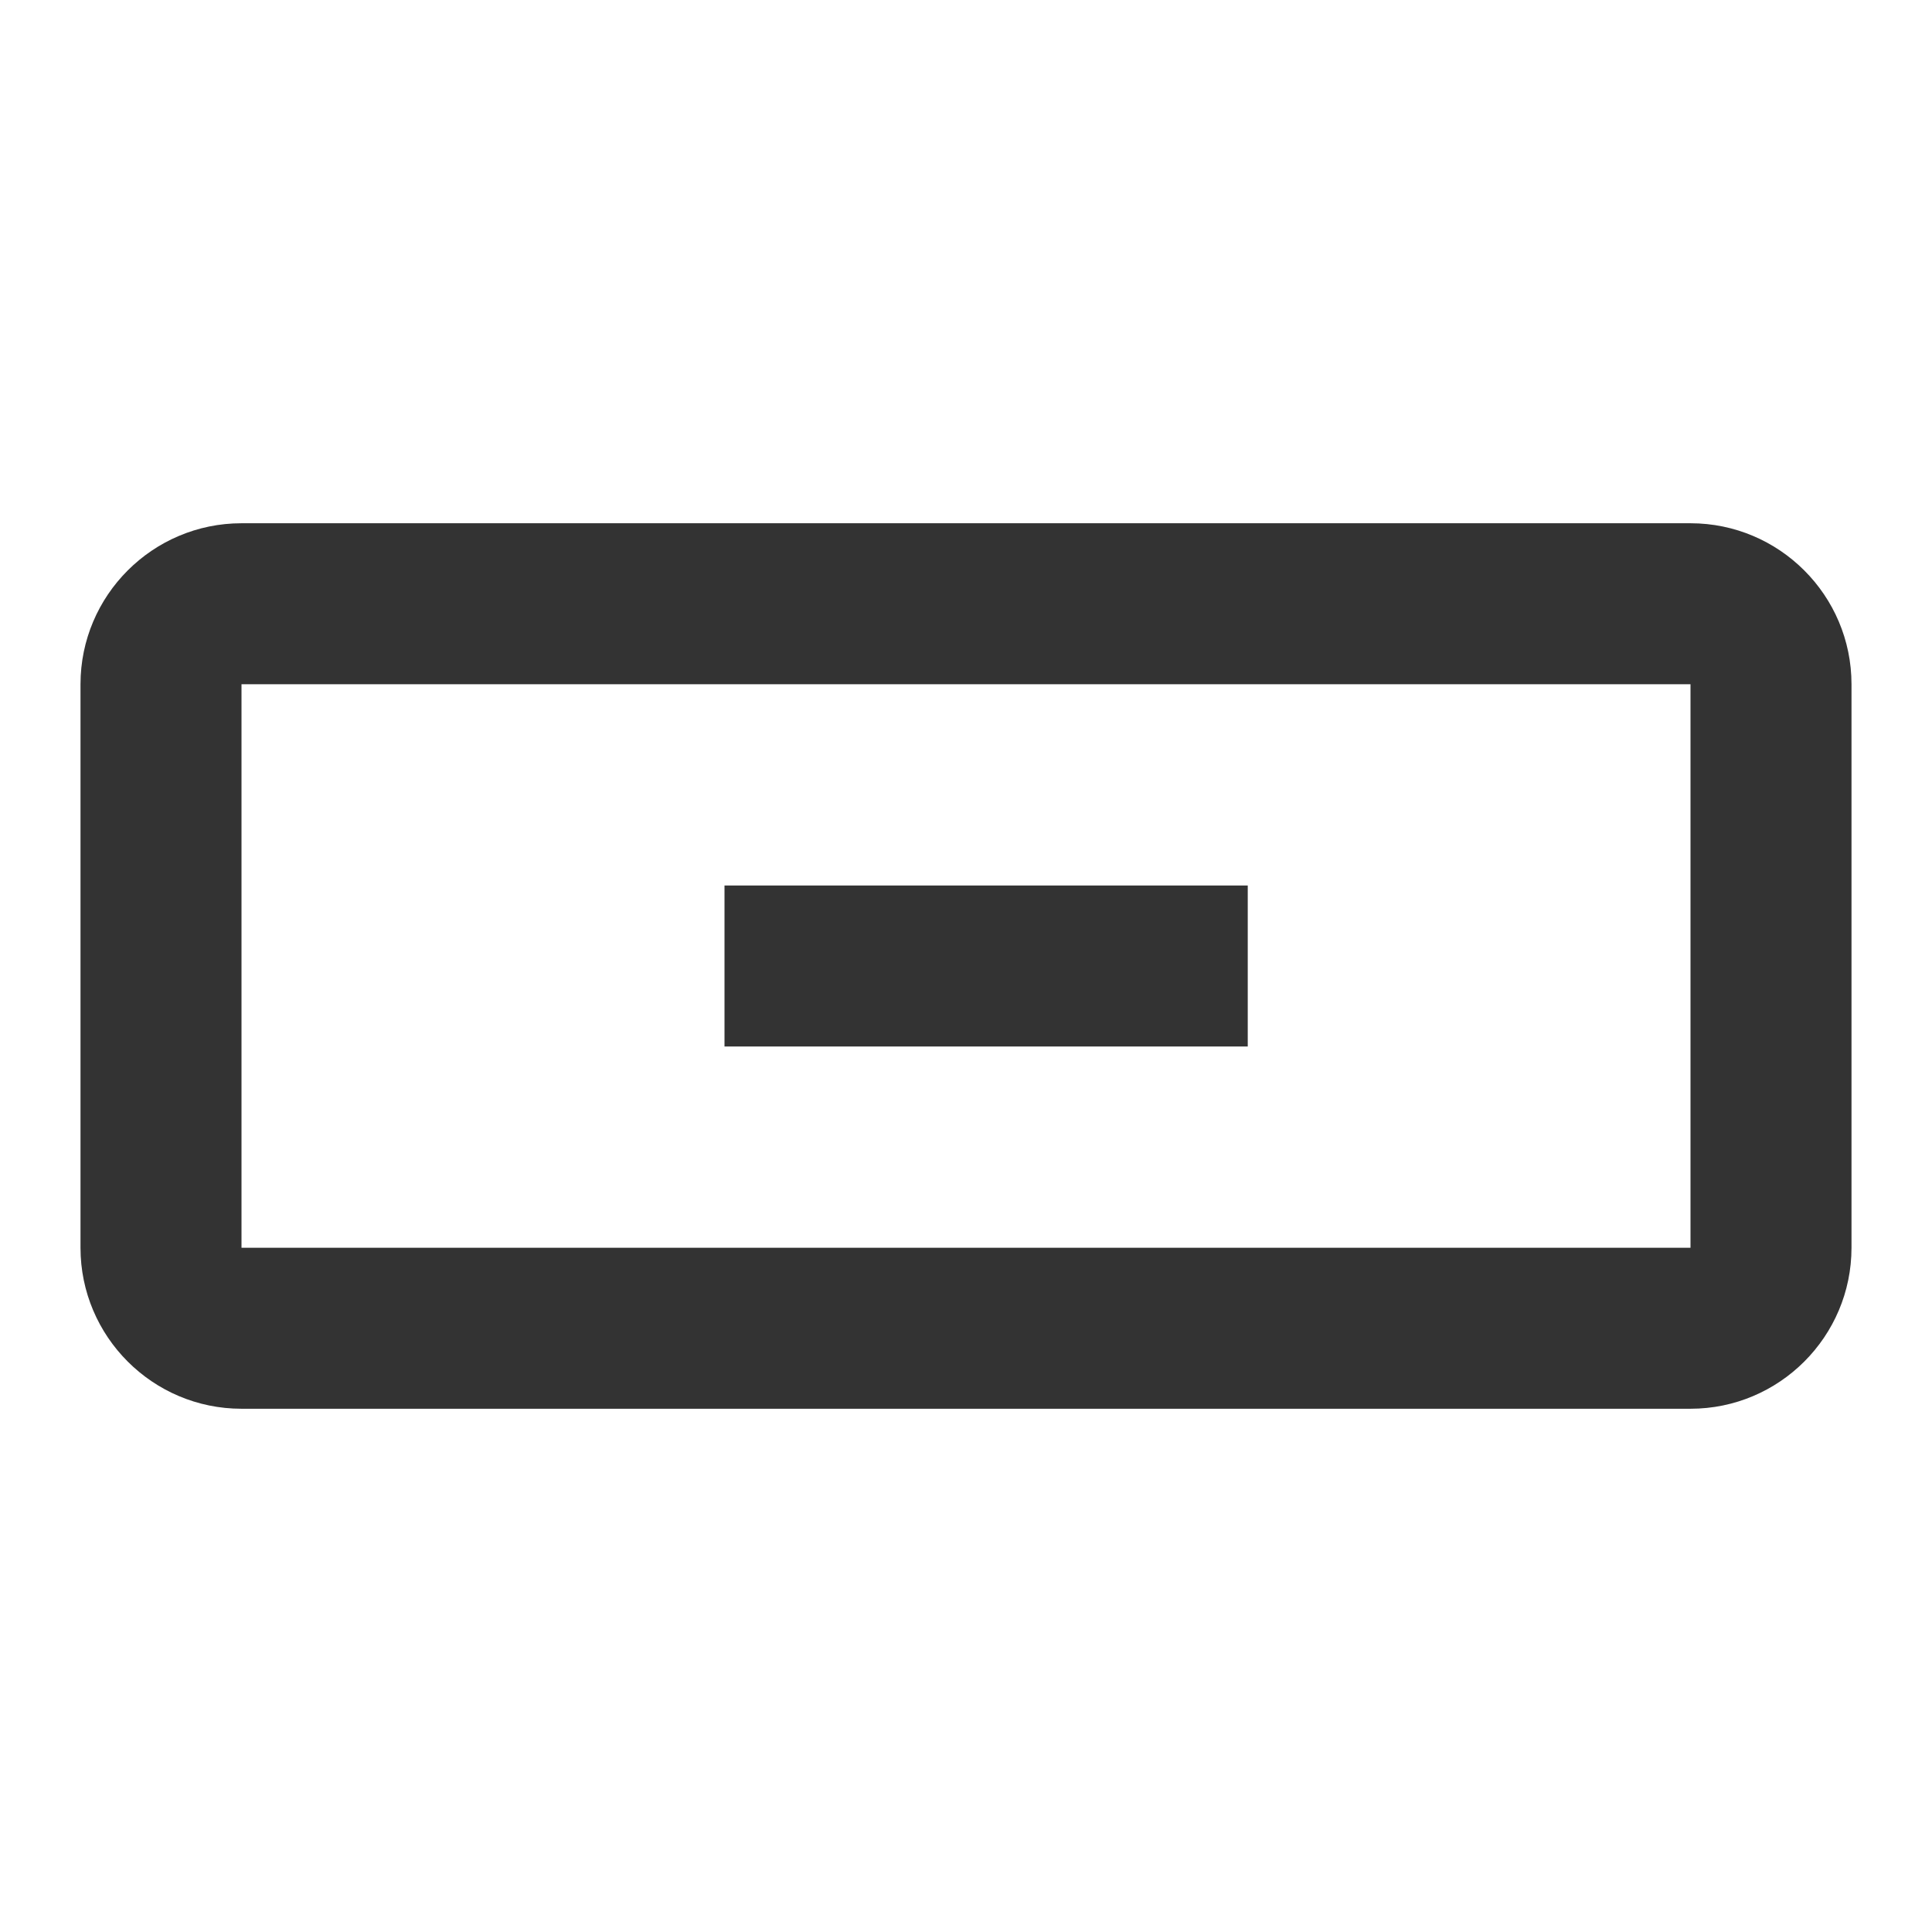 <?xml version="1.0" encoding="iso-8859-1"?>
<svg version="1.1" id="&#x56FE;&#x5C42;_1" xmlns="http://www.w3.org/2000/svg" xmlns:xlink="http://www.w3.org/1999/xlink" x="0px"
	 y="0px" viewBox="0 0 24 24" style="enable-background:new 0 0 24 24;" xml:space="preserve">
<rect x="9" y="11" style="fill:#333333;" width="6.5" height="2"/>
<path style="fill:#333333;" d="M21,17.5H3c-1.103,0-2-0.897-2-2v-7c0-1.103,0.897-2,2-2h18c1.103,0,2,0.897,2,2v7
	C23,16.603,22.103,17.5,21,17.5z M3,8.5v7h18v-7H3z"/>
</svg>






